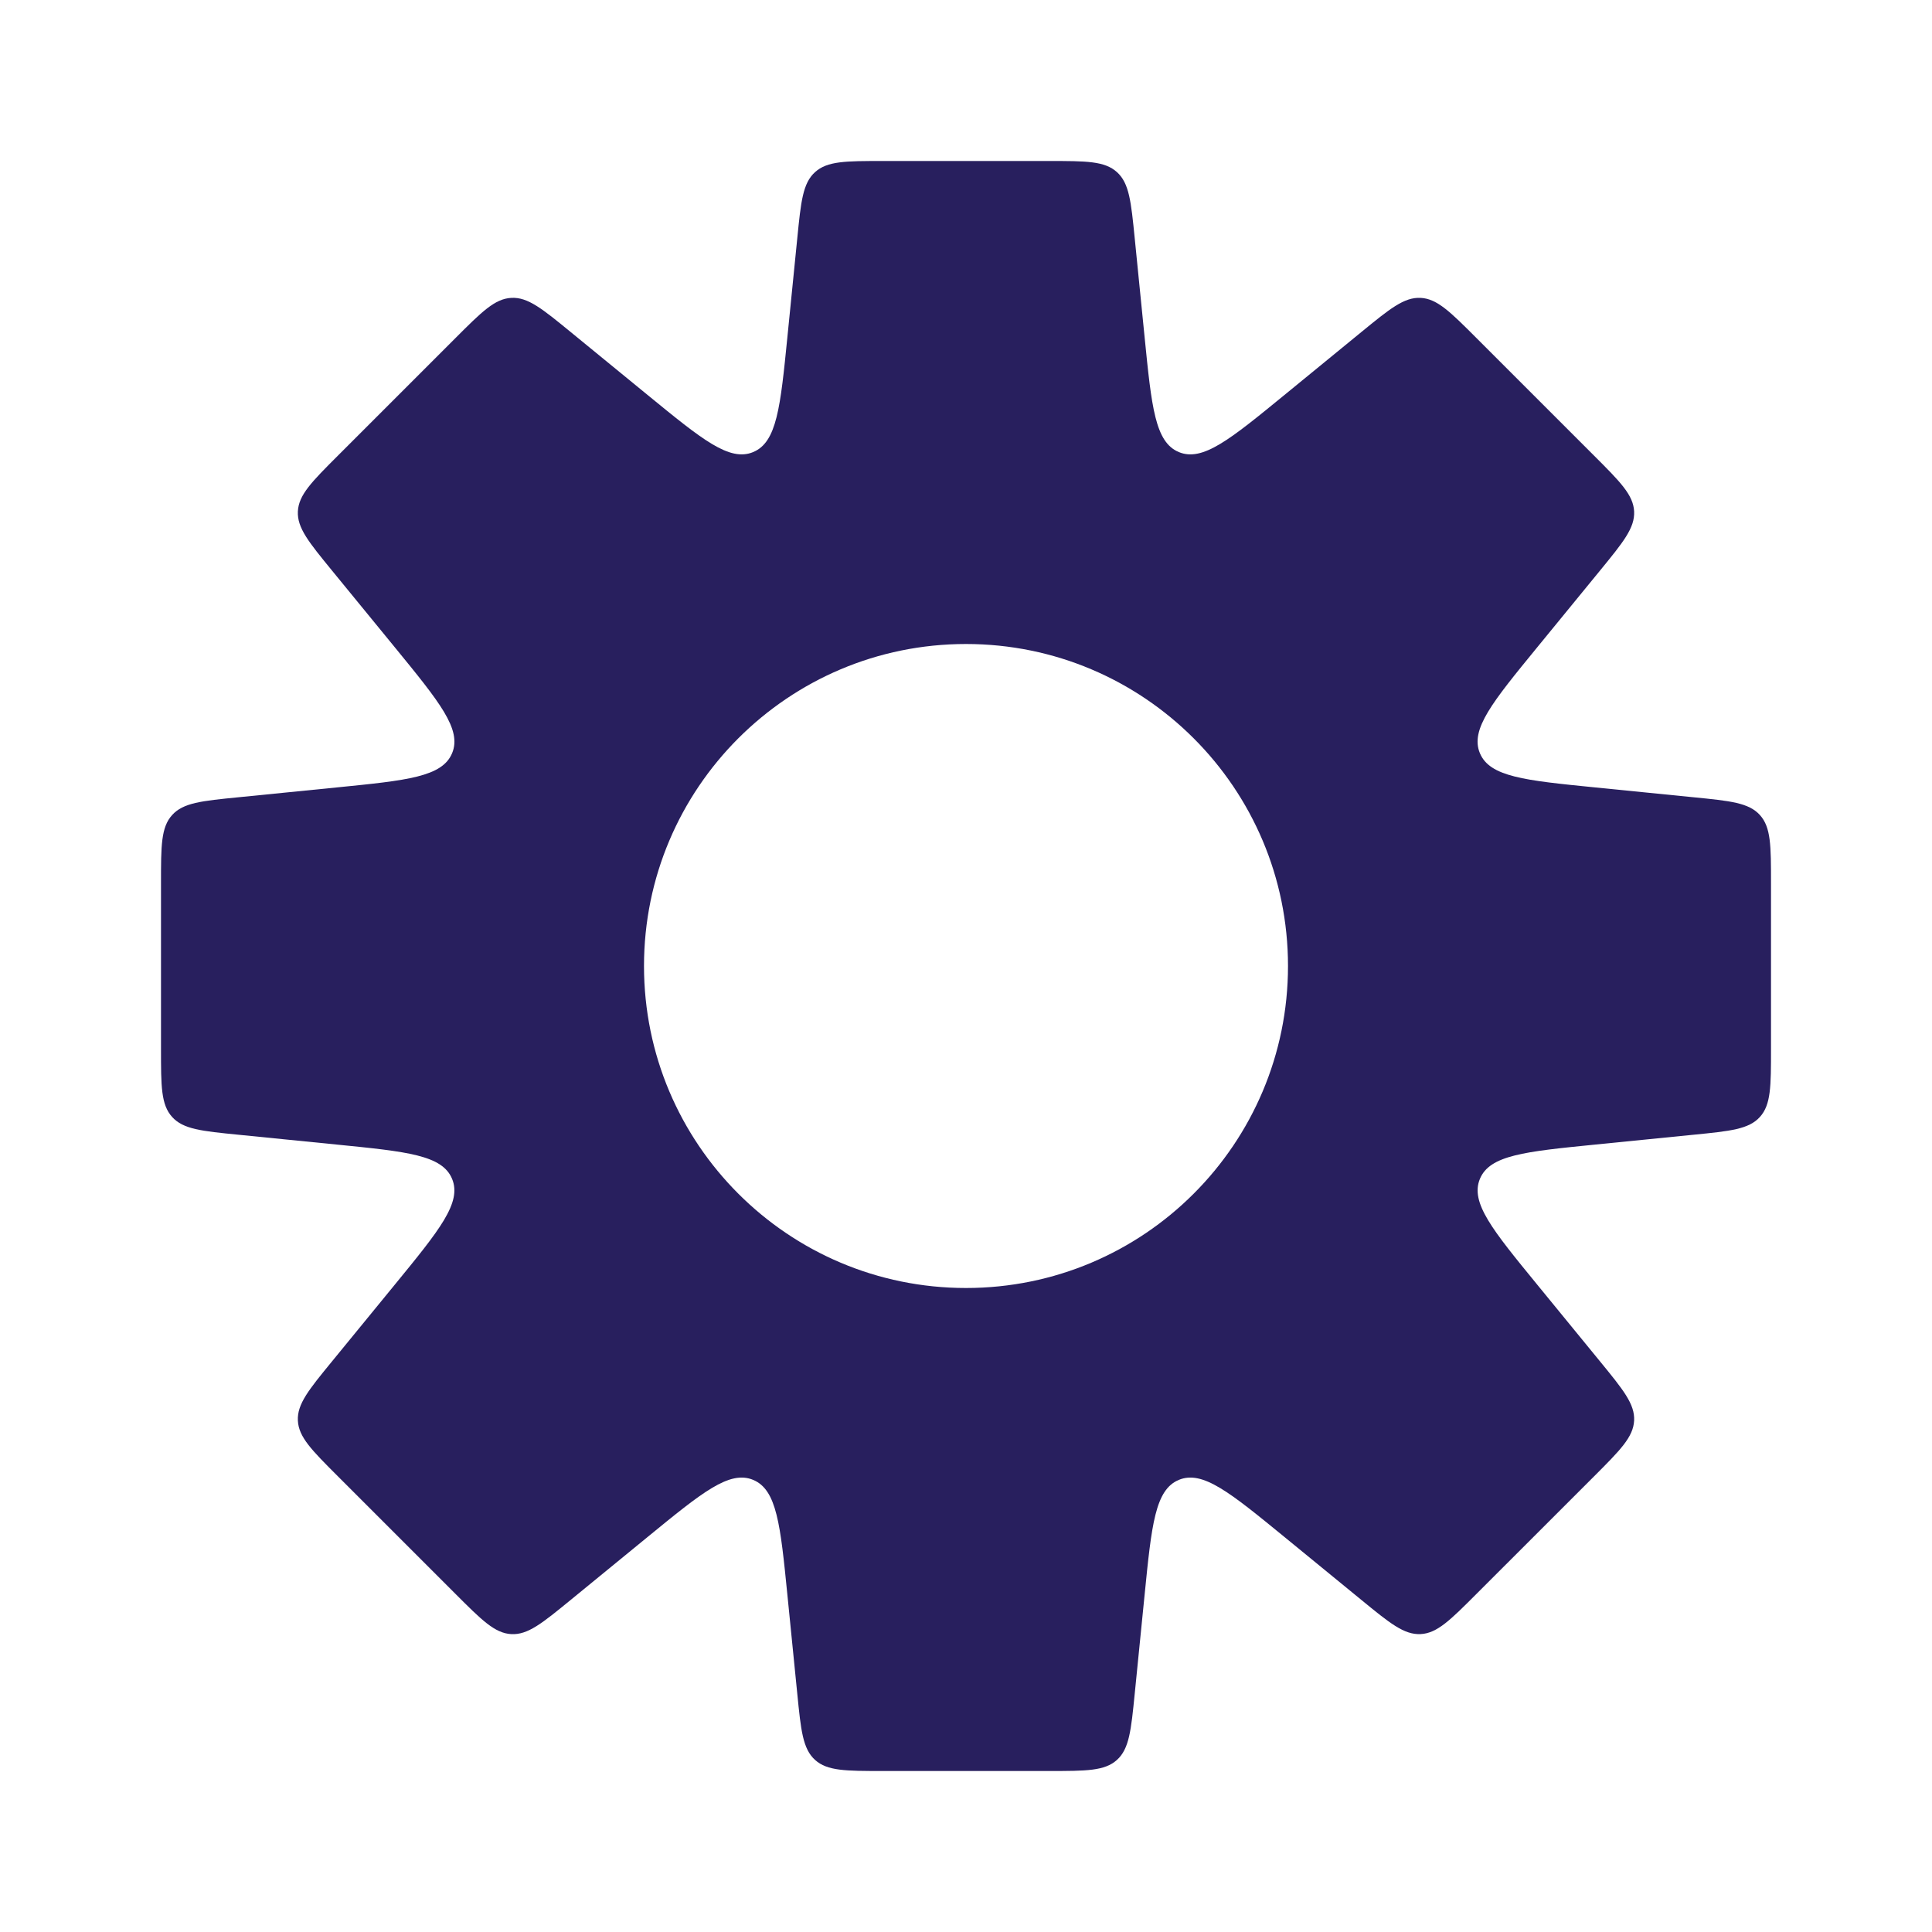 <svg width="45" height="45" viewBox="0 0 45 45" fill="none" xmlns="http://www.w3.org/2000/svg">
<path fill-rule="evenodd" clip-rule="evenodd" d="M26.43 5.551V5.551L26.66 7.851C26.823 9.485 26.905 10.301 27.458 10.53C28.011 10.759 28.646 10.24 29.917 9.2L31.706 7.736C32.371 7.192 32.704 6.919 33.089 6.938C33.474 6.958 33.778 7.262 34.386 7.87L37.13 10.614C37.738 11.222 38.042 11.526 38.062 11.911C38.081 12.296 37.808 12.629 37.264 13.294L35.8 15.083C34.76 16.354 34.24 16.989 34.469 17.542C34.699 18.095 35.515 18.177 37.149 18.34L39.449 18.57C40.305 18.655 40.733 18.698 40.992 18.984C41.25 19.27 41.25 19.7 41.25 20.56V24.44C41.25 25.3 41.25 25.73 40.992 26.016C40.733 26.302 40.305 26.345 39.449 26.43L37.15 26.66C35.516 26.823 34.699 26.905 34.47 27.458C34.241 28.011 34.761 28.646 35.801 29.917L37.264 31.705C37.809 32.371 38.081 32.704 38.062 33.088C38.042 33.473 37.738 33.777 37.13 34.386L34.386 37.129C33.778 37.737 33.474 38.042 33.089 38.061C32.704 38.08 32.371 37.808 31.706 37.263L29.917 35.799C28.646 34.76 28.011 34.24 27.458 34.469C26.905 34.698 26.823 35.514 26.66 37.148L26.43 39.449C26.345 40.305 26.302 40.733 26.016 40.992C25.73 41.25 25.3 41.25 24.44 41.25H20.56C19.7 41.25 19.27 41.25 18.984 40.992C18.698 40.733 18.655 40.305 18.57 39.449L18.34 37.149C18.177 35.515 18.095 34.699 17.542 34.469C16.989 34.24 16.354 34.76 15.083 35.8L13.294 37.264C12.628 37.809 12.296 38.081 11.911 38.062C11.526 38.042 11.222 37.738 10.614 37.13L7.87 34.386C7.262 33.778 6.957 33.474 6.938 33.089C6.919 32.704 7.191 32.371 7.736 31.706L9.2 29.917C10.24 28.646 10.759 28.011 10.53 27.458C10.301 26.905 9.485 26.823 7.851 26.66L5.551 26.43C4.695 26.345 4.267 26.302 4.009 26.016C3.75 25.73 3.75 25.3 3.75 24.44V20.56C3.75 19.7 3.75 19.27 4.009 18.984C4.267 18.698 4.695 18.655 5.551 18.57L7.852 18.34C9.485 18.177 10.302 18.095 10.531 17.542C10.76 16.989 10.24 16.354 9.201 15.083L7.736 13.293C7.192 12.628 6.919 12.295 6.938 11.91C6.958 11.525 7.262 11.221 7.87 10.613L10.614 7.869C11.222 7.261 11.526 6.957 11.911 6.938C12.296 6.918 12.629 7.191 13.294 7.735L15.083 9.199C16.354 10.239 16.989 10.759 17.542 10.53C18.095 10.301 18.177 9.484 18.34 7.85L18.57 5.551C18.655 4.695 18.698 4.267 18.984 4.009C19.27 3.75 19.7 3.75 20.56 3.75H24.44C25.3 3.75 25.73 3.75 26.016 4.009C26.302 4.267 26.345 4.695 26.43 5.551ZM22.5 30C26.642 30 30 26.642 30 22.5C30 18.358 26.642 15 22.5 15C18.358 15 15 18.358 15 22.5C15 26.642 18.358 30 22.5 30Z" fill="#281F5E"/>
</svg>
